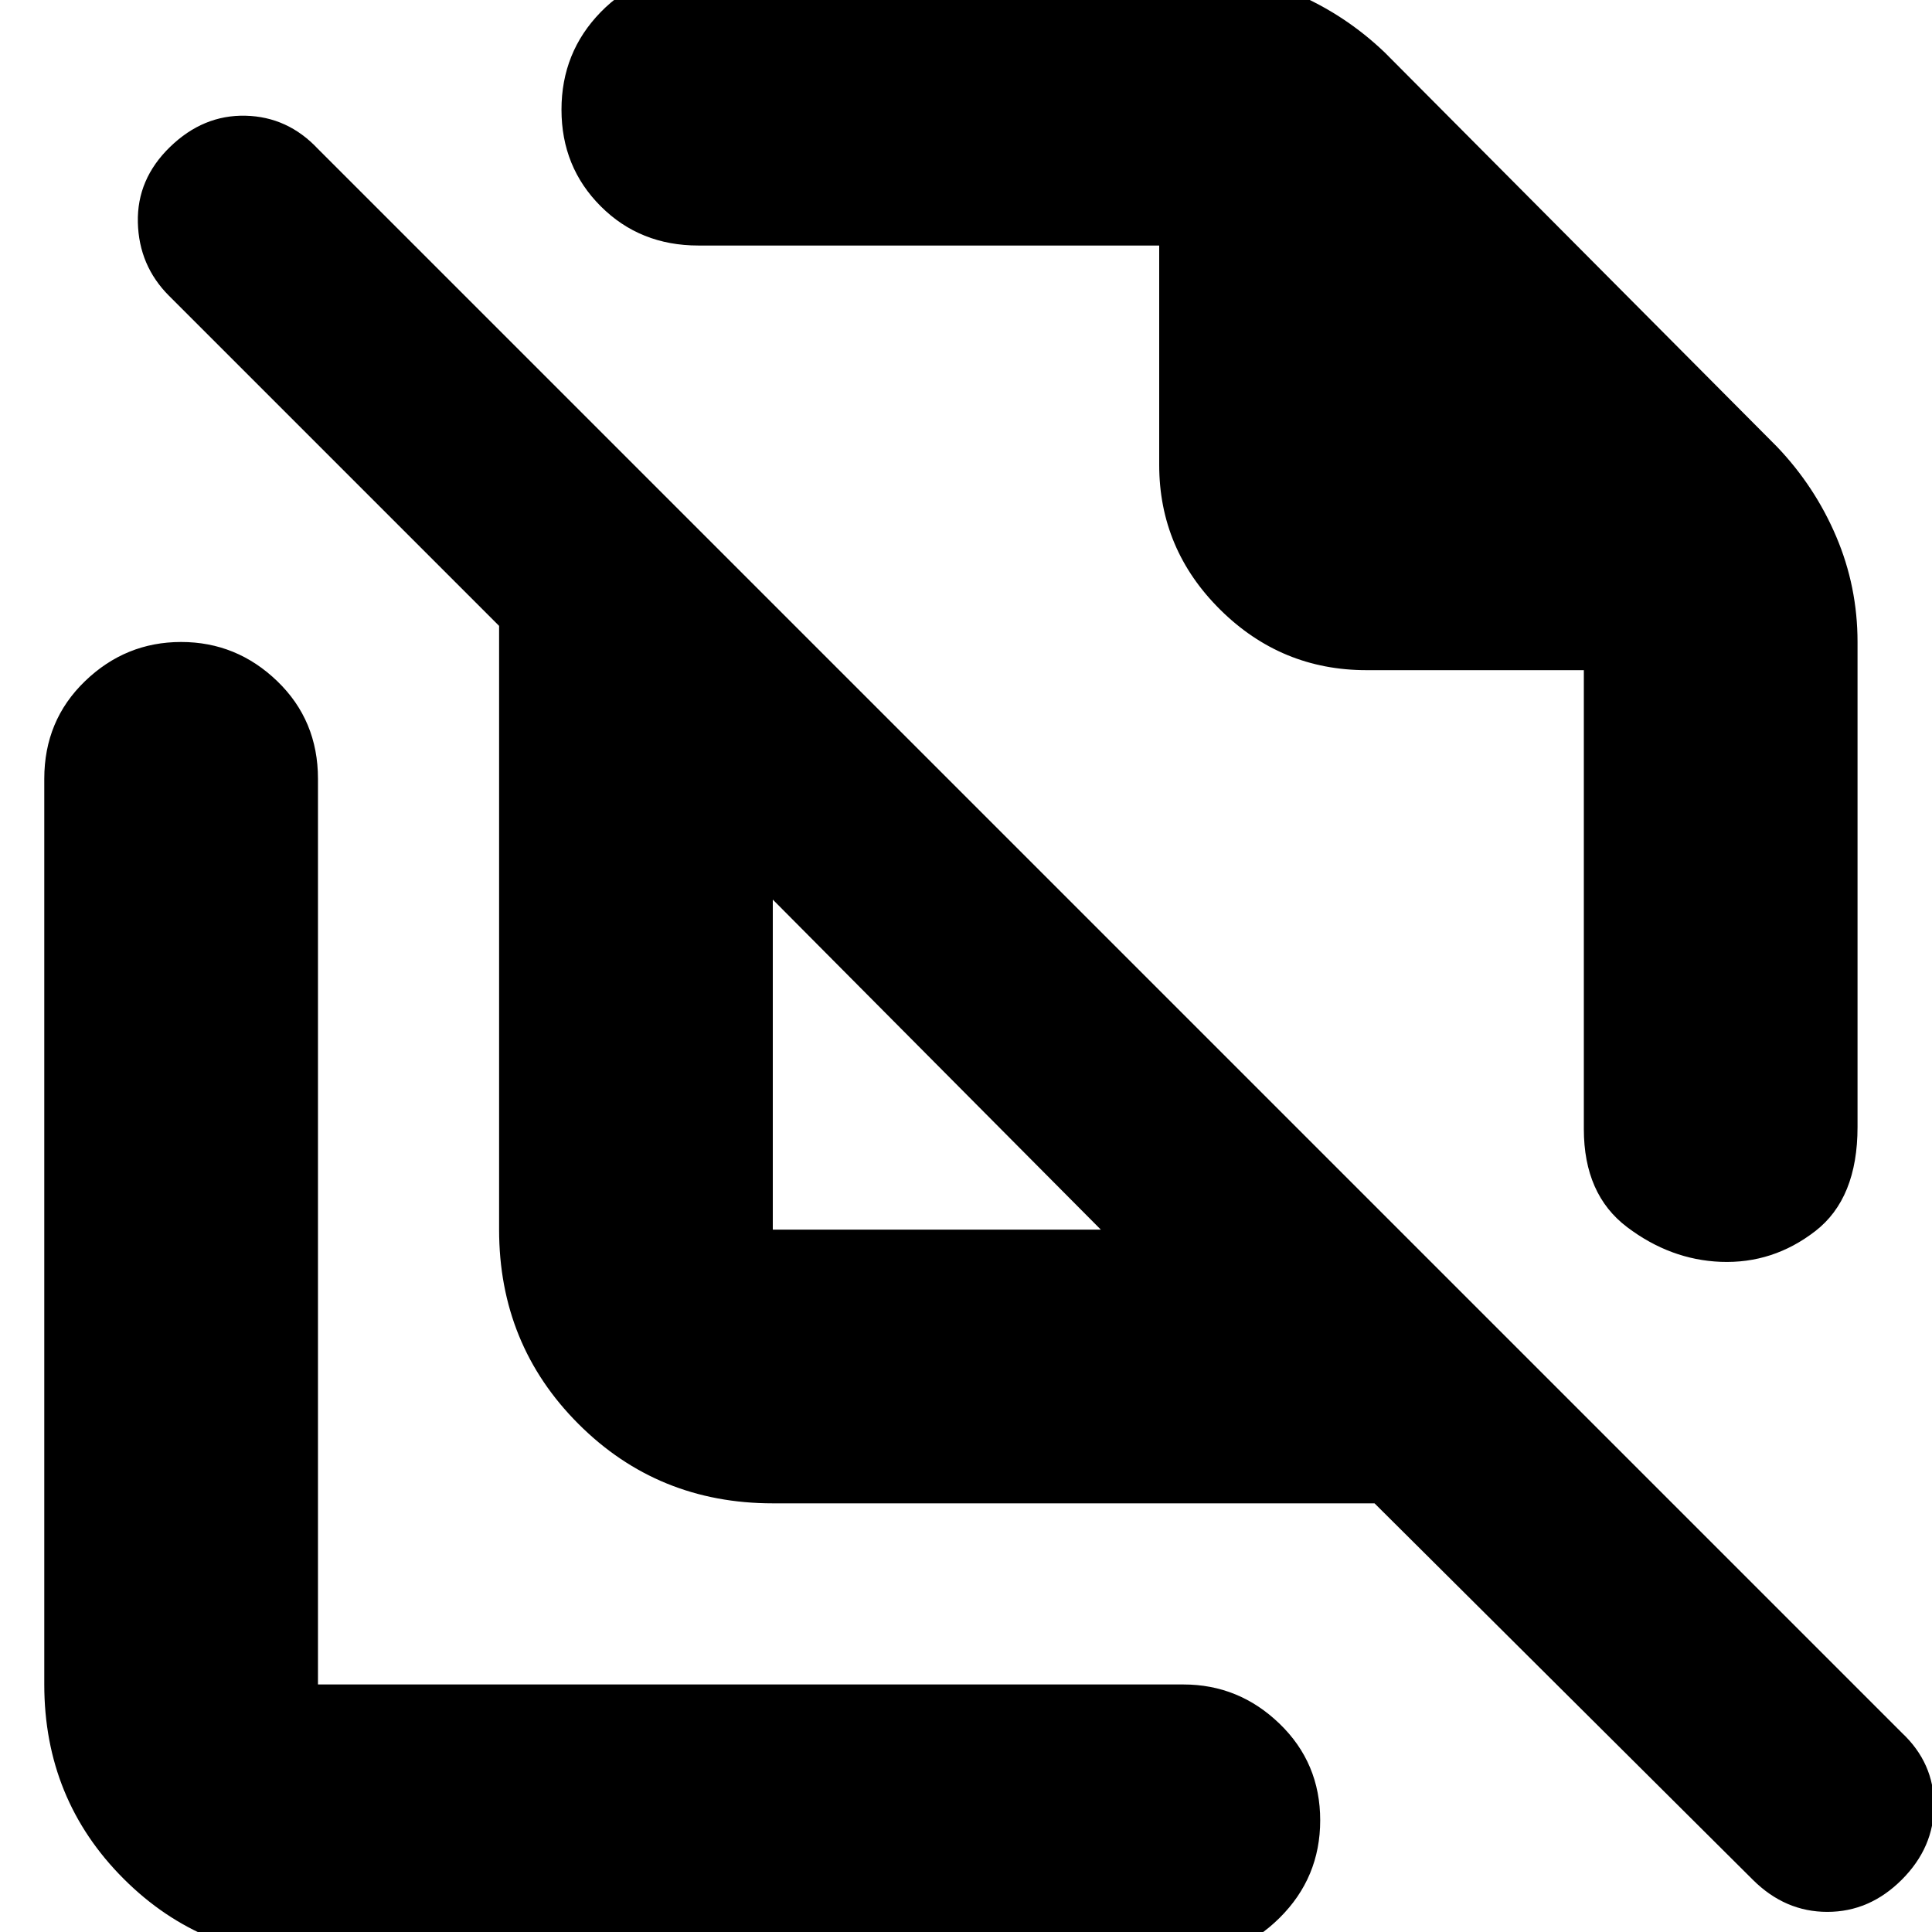 <svg xmlns="http://www.w3.org/2000/svg" height="24" viewBox="0 -960 960 960" width="24"><path d="m688-934 195 196q18.83 19.73 29.41 44.63Q923-668.47 923-641v241q0 35.49-21 51.74Q881-332 855-333q-25-1-46.5-17.25T787-399v-228H679q-42.33 0-72.67-30.04Q576-687.08 576-729v-109H347q-29 0-48.5-19.5t-19.5-48q0-28.5 19.5-48.5t48.5-20h244q27.47 0 52.37 10.59Q668.27-952.83 688-934ZM384-349h163L384-513v164Zm299 136H384q-57.12 0-96.56-39.44Q248-291.88 248-349v-300L84-813q-15-15-15.5-36.5t16-37.5q16.5-16 37.5-15.5t36 16.5L945-99q16 15 16 36t-16 37q-16 16-37 16t-36.98-15.91L683-213Zm-97-392ZM466-431ZM158 13q-57.12 0-96.56-39.44Q22-65.88 22-123v-450q0-29 20.2-48.5T90-641q27.6 0 47.8 19.5Q158-602 158-573v450h430q27.6 0 47.8 19.5Q656-84 656-55.5T635.8-7Q615.6 13 588 13H158Z"/></svg>